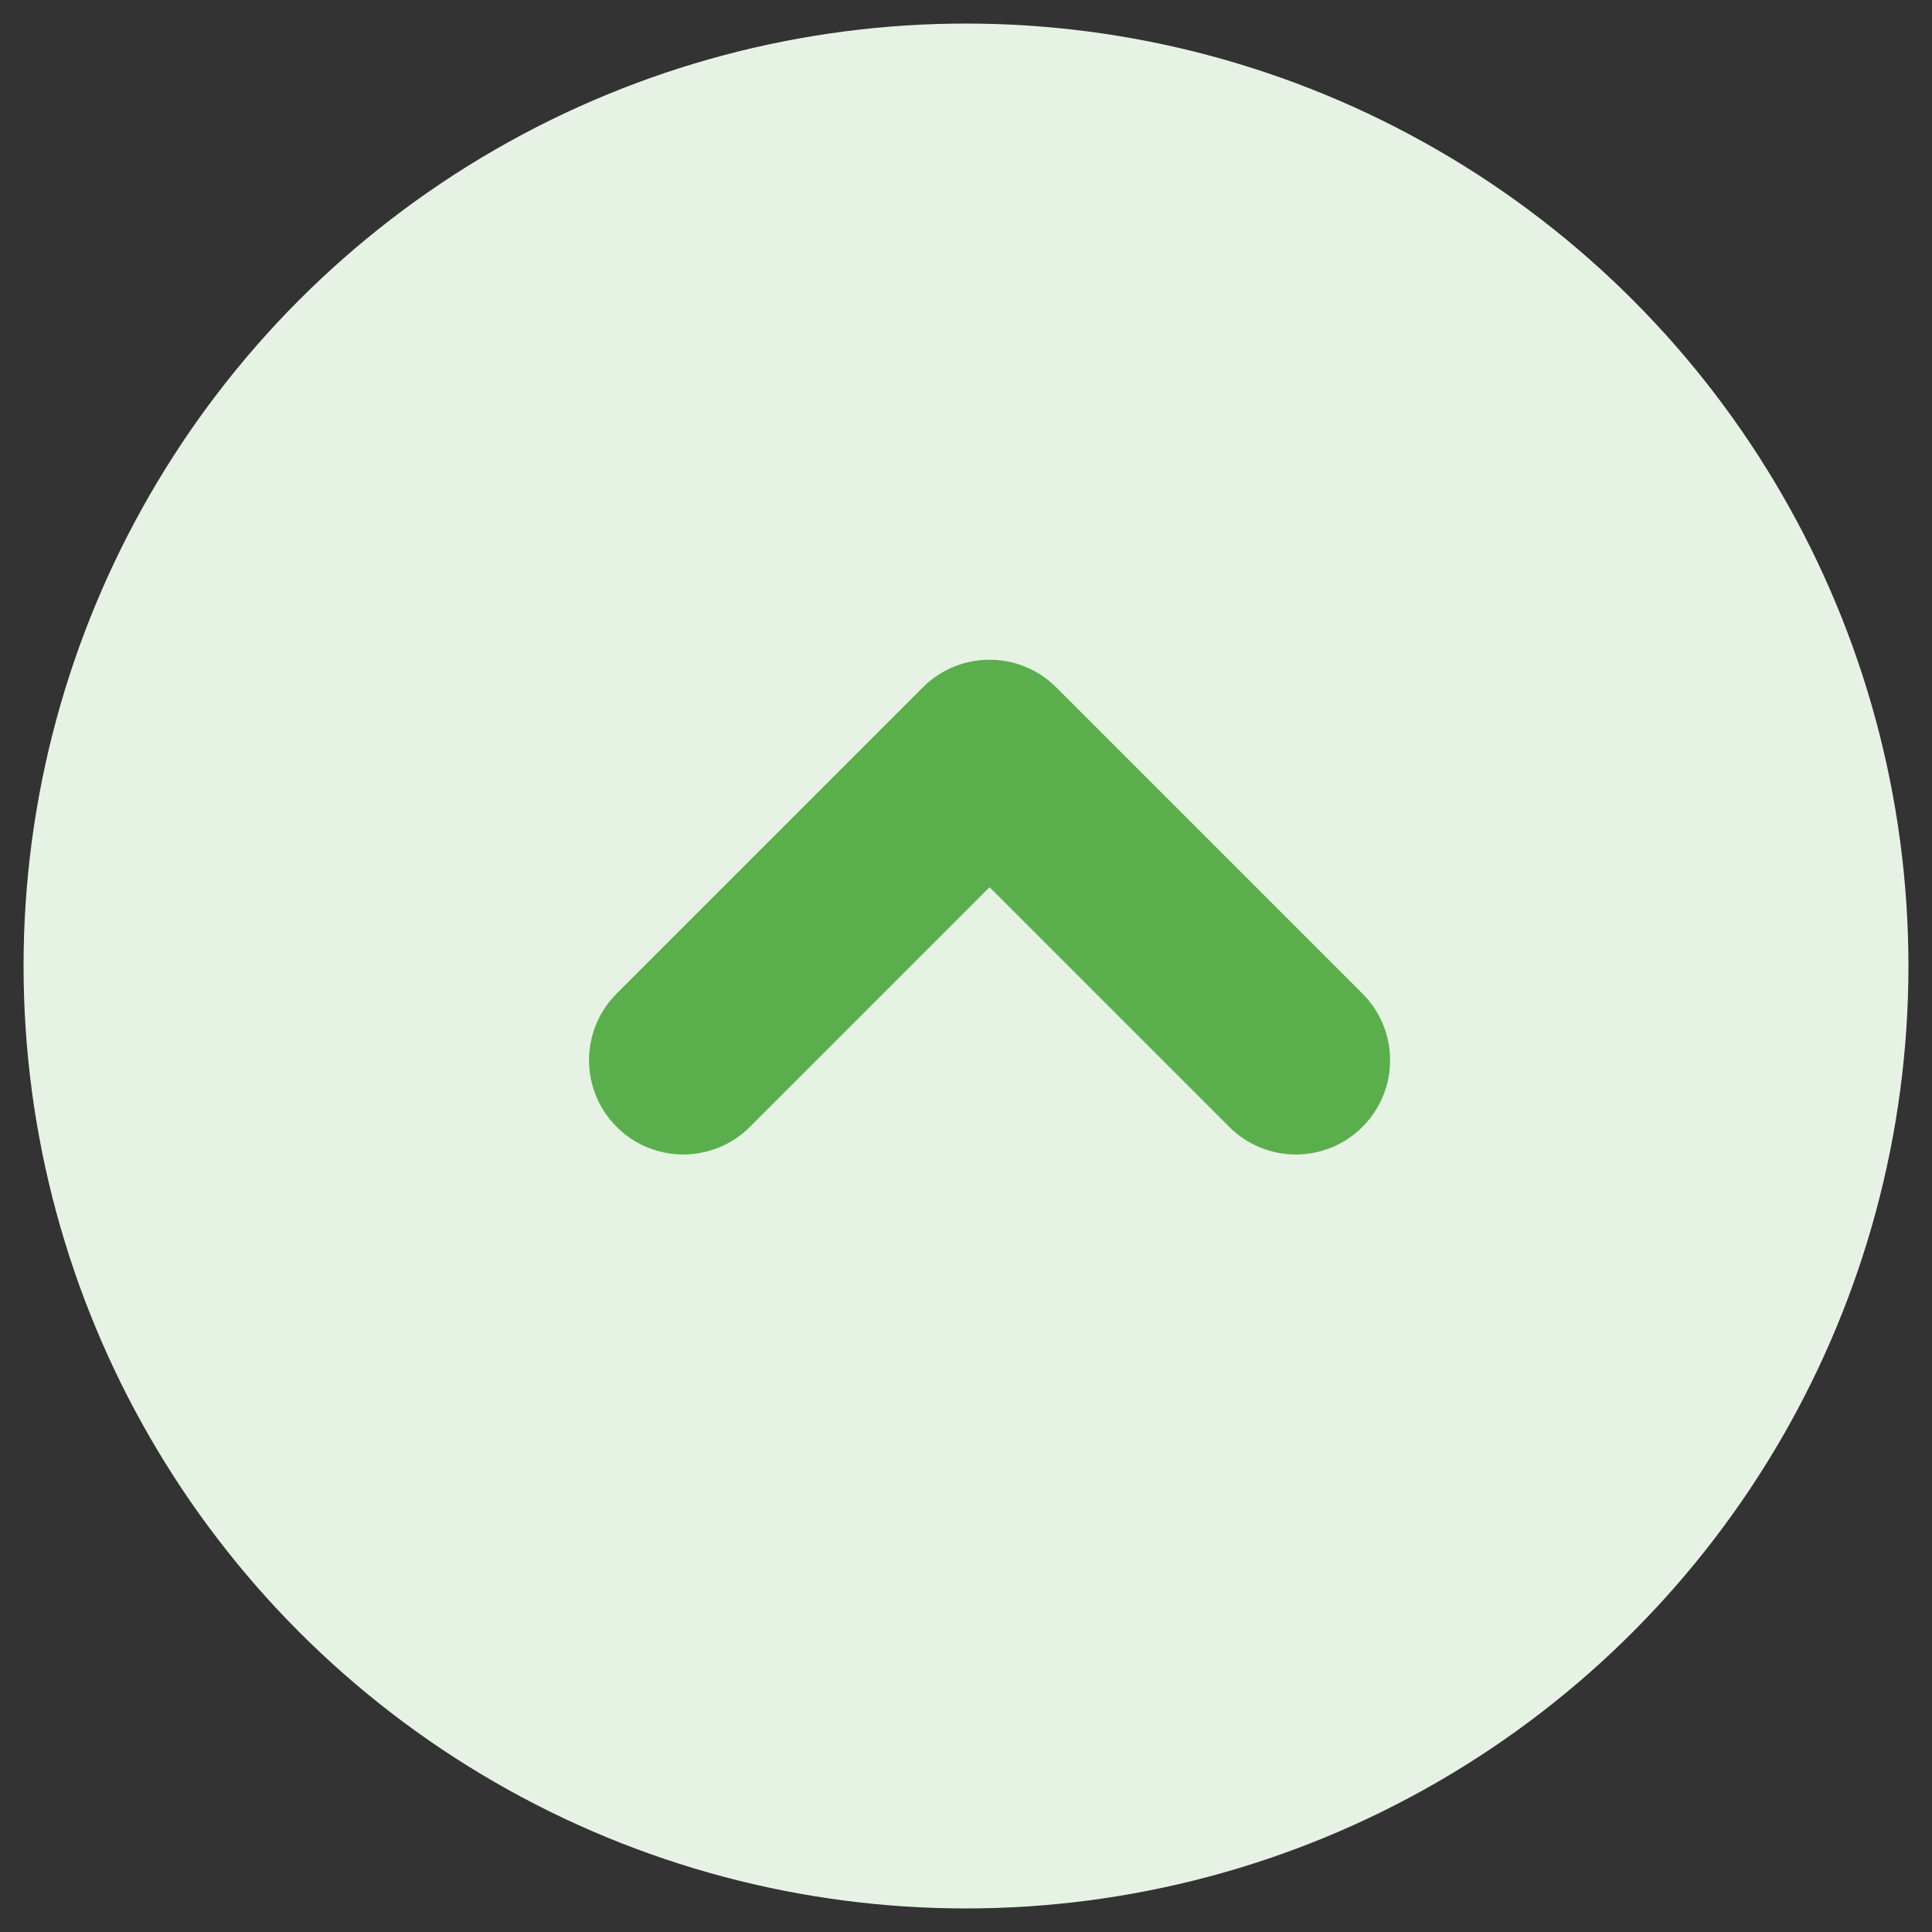 <svg width="24" height="24" viewBox="0 0 41 41" fill="none" xmlns="http://www.w3.org/2000/svg">
<rect x="0" y="0" width="41" height="41" fill="#333333" stroke="none"/>
<circle cx="20.5" cy="20.5" r="20" transform="rotate(-180 20.5 20.5)" fill="#E6F3E4"/>
<path d="M26.086 23.914C26.867 24.695 28.133 24.695 28.914 23.914C29.695 23.133 29.695 21.867 28.914 21.086L26.086 23.914ZM21 16L22.414 14.586C21.633 13.805 20.367 13.805 19.586 14.586L21 16ZM13.086 21.086C12.305 21.867 12.305 23.133 13.086 23.914C13.867 24.695 15.133 24.695 15.914 23.914L13.086 21.086ZM28.914 21.086L22.414 14.586L19.586 17.414L26.086 23.914L28.914 21.086ZM19.586 14.586L13.086 21.086L15.914 23.914L22.414 17.414L19.586 14.586Z" fill="#5AAF4C"/>
</svg>
